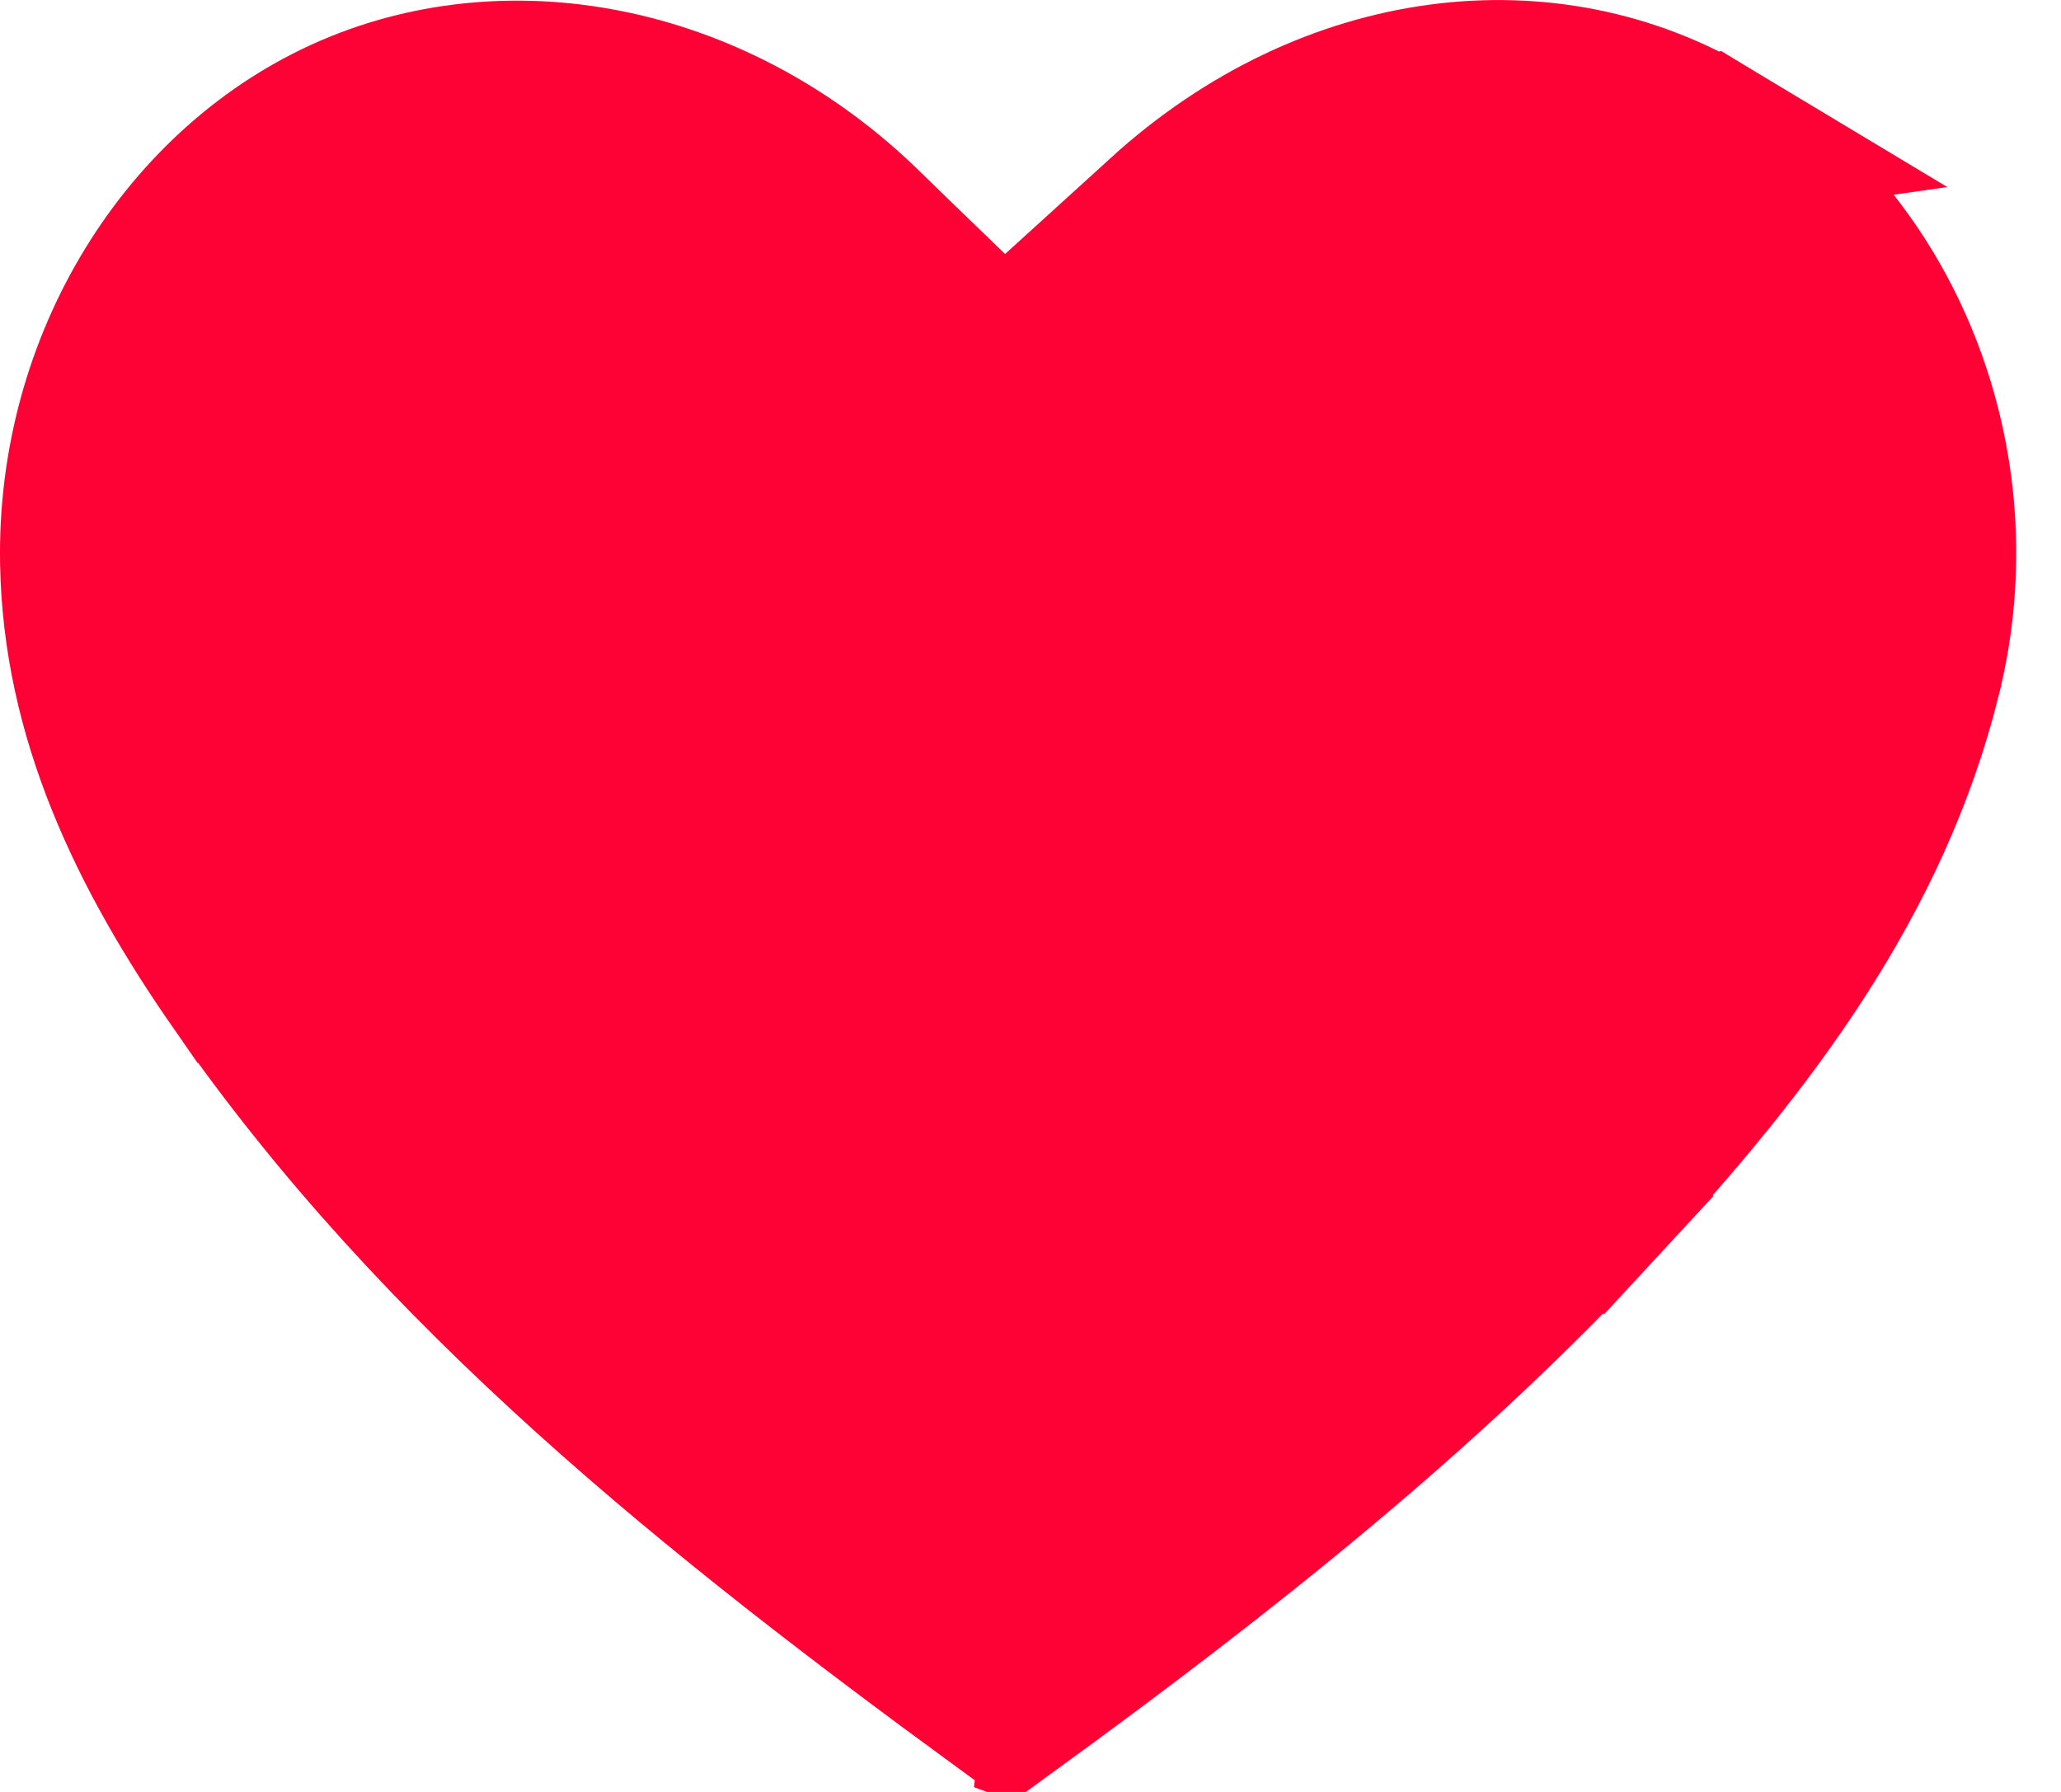 <svg width="23" height="20" viewBox="0 0 23 20" fill="none" xmlns="http://www.w3.org/2000/svg">
<path d="M11.314 4.184L10.664 3.553C10.53 3.423 10.4 3.298 10.274 3.176C10.055 2.964 9.846 2.763 9.641 2.562C8.001 0.954 5.742 0.499 3.933 1.28L3.933 1.28C2.119 2.063 0.857 4.056 0.901 6.288L0.901 6.288C0.934 7.98 1.643 9.48 2.676 10.965L2.677 10.965C4.931 14.208 7.99 16.644 11.253 19.03C13.631 17.299 15.895 15.513 17.85 13.398L18.511 14.009L17.85 13.398C19.509 11.603 20.875 9.788 21.433 7.54L21.433 7.539C22.021 5.173 21.015 2.707 19.1 1.555L11.314 4.184ZM11.314 4.184L11.941 3.53M11.314 4.184L11.941 3.53M11.941 3.53C12.085 3.38 12.212 3.242 12.332 3.112C12.562 2.863 12.763 2.644 13.002 2.427L13.002 2.427M11.941 3.53L13.002 2.427M13.002 2.427C14.865 0.733 17.278 0.459 19.1 1.555L13.002 2.427ZM11.087 19.151C11.088 19.151 11.088 19.151 11.088 19.151C11.088 19.151 11.088 19.151 11.087 19.151L11.087 19.151ZM11.176 19.101L11.184 19.1C11.19 19.1 11.204 19.1 11.225 19.103C11.245 19.105 11.281 19.111 11.328 19.126C11.373 19.141 11.444 19.17 11.521 19.226L11.176 19.101Z" fill="#FE0135" stroke="#FE0135" stroke-width="1.8"/>
</svg>

